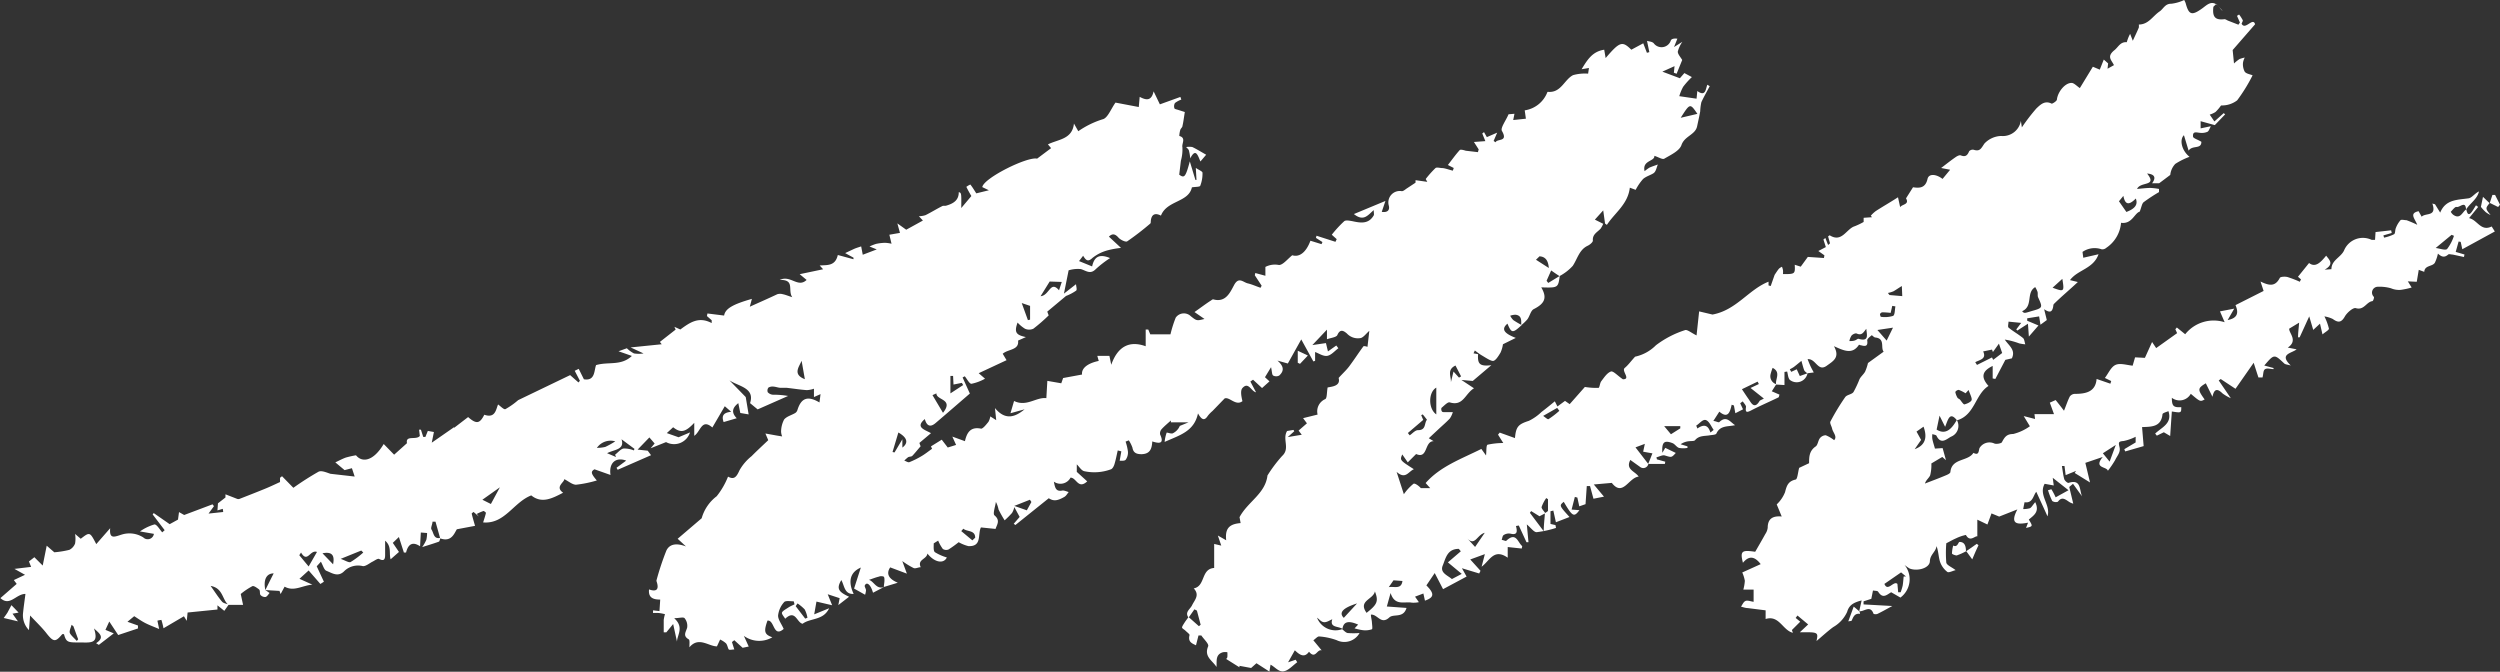 <svg xmlns="http://www.w3.org/2000/svg" viewBox="0 0 299.71 80.53"><rect x="0" y="0" width="299.71" height="80.53" fill="#333333" stroke="none"/><title>ICON-W</title><g id="Layer_2" data-name="Layer 2"><g id="Layer_1-2" data-name="Layer 1"><path d="M160.9,75.43c.22.16.42.41.66.46a9.41,9.41,0,0,0,1.43,0,2.09,2.09,0,0,1-2.74.86,7.64,7.64,0,0,0-2.12-.45c-.19,0-.42.28-.68.46l1,1.21c-.57-.18-.74,1.11-1.52.16-.57.81-1.16.34-1.7-.17l-.81,1.44.91-.31.19.3c-.54.39-1.05,1-1.64,1.09s-1-.5-1.56-.8l-.14.83-1.55-1-.64.57-1.4-.26V80L147,79a.62.62,0,0,0,.14-.21,3.94,3.94,0,0,0,0-.6,1.85,1.85,0,0,0-.52,0c-.94.27-.73,1.06-.78,1.77-.48-.78-1.53-1.22-1-2.48.11-.29-.53-.86-.82-1.3l-.34,0-.3,1.18c-.46-.22-1-.4-.77-1.23,0-.12-.31-.34-.48-.51s-.42-.27-.42-.4.18-.39.3-.58.32-.45.48-.67l1.24,1.1.21-.17-.45-1.7-.3-.15-.7,1c-.5-.68.2-1,.43-1.51.32-.64.93-1.21.19-2,1.43-.27.84-2.34,2.45-2.45V65.21l.85.2L146,64.2l1,.57c-.15-1.4.35-1.95,1.73-2.06L148.6,62c1-1.87,3.09-2.8,3.35-5a16.68,16.68,0,0,1,1.75-2.33c1-.91,0-2,.6-3l.77-.13.09.16-.78.7,1.68-.28-.38-.5,1-.87-.46-.62,1.74-.43a1.6,1.6,0,0,1,.91-1.85c.23-.11.18-.78.29-1.4.59-.11,1.58-.19,1.32-1.14.57-.63,1-1,1.37-1.53.55-.74,1.05-1.52,1.6-2.26.05-.06.32,0,.49.06l.22-1.92c-.37.32-.66.74-1,.86a1.8,1.8,0,0,1-1.69-.54c-.37-.31-.8-.6-1.14.18-.12.28-.75.33-1.25.51V39.52l-1.75,1.85,1.63-.24.24,1,1-.71.25.33c-.44.32-.85.83-1.33.91s-1-.29-1.46-.46v1.06l-.21.07L156,40.69l-1.61,2.89-1.24-.35c.66.59.91,1.15.21,1.79a.76.76,0,0,1-.73,0c-.15-.1-.13-.45-.25-1l-.73,1.2.54.5-.89.8-1.08-1-.32.22.68,1.29c-.58-.1-.9-1.32-1.63-.51-.27.3-.14,1,0,1.57-.8.63-1.57-.57-2.14-.32l-1.46,1.51a3.82,3.82,0,0,0-.56.58c-.4.62-.73.48-1.17-.3-.46,2.18-2.21,2.61-4,3.42a4.68,4.68,0,0,1,.24-1.1c0-.08.54.16.73.07a1.72,1.72,0,0,0,.85-.89l1.05-.43h-2.12v-.22c-.38.35-.78.67-1.12,1.05a.76.76,0,0,0-.17.63c.51,1.09-.05,1.12-.94.83-.05.88-.26,1.5-1.28,1.53-.66,0-1-.19-1.1-.79a4.4,4.4,0,0,0-.43-.87l-.39.15a6.31,6.31,0,0,1,.28,1.18,1.49,1.49,0,0,1-.27,1c-.15.17-.57.1-.72.12l.2-1.13L134,54c-.13.56-.23,1.12-.4,1.67-.07.22-.22.52-.41.59a5.73,5.73,0,0,1-3.2.23c-.34-.07-.6-.53-.9-.82v.9l1.25,1.14c-1.09,1-1.29-.45-2-.45a1.36,1.36,0,0,1-2,.48c.14.68.2,1.25,1.06,1.06.22,0,.48.12.72.19-.17.19-.3.46-.52.58-.89.51-1.32.51-1.87.16l-4,3.21-.2-.15.71-.82-.64-1.18a2.32,2.32,0,0,1-.27.7,10.68,10.68,0,0,1-.89.89,13.89,13.89,0,0,1-.73-1.3,3.21,3.21,0,0,0-.32-.91c-.07.56-.4,1.43-.16,1.62.71.6.3,1.08.12,1.62l-1.75-.18c-.42.8.17,2.32-1.51,2.24a4.6,4.6,0,0,1-1.16-.47,13.91,13.91,0,0,1-1.21.87.73.73,0,0,1-.69-.06,4.71,4.71,0,0,1-.56-1l-.53.33c0,.37-.06.89.14,1.06a5.8,5.8,0,0,0,1.43.63c-.34.75-1.41.68-2.33-.47-.07.7-1.24.7-.8,1.64-.28,0-.62.2-.85.1a9.05,9.05,0,0,1-1.36-.84l.55,1.51-2-.75c-.5.75-.21,1.37.91,1.84l-1.67.51c0-.24.06-.47.07-.71s0-.46-.09-.53a.77.77,0,0,0-.58,0c-.41.1-.8.26-1.19.39.61.16.87,1.18,1.81.85l-1.32.69c-.28-1-.78-1.39-1-.83,0,.14.15.35.16.54a2.27,2.27,0,0,1-.11.53l-1.32-.74.81-2.52c-1.26.55-1.58,1.62-.86,3.16-1.12.07-1.1-1-1.48-1.66-.59,1-.38,1.4.93,2l-1.29,1,.16-.83-1.43-.47.53,1.32-1.88-.44-.27,1.53,1.79-.73c-.69,1.49-2.25,1.15-3.18,1.86-.71-.14-.85-1.77-2.09-.6-.12-.23-.45-.56-.38-.75s.48-.41.75-.59.5-.26.75-.39l-.09-.36c-.4,0-1-.11-1.16.1a2.84,2.84,0,0,0-.72,1.61c0,.51.42,1,.67,1.6-1.27,1.1-1.08-1.11-1.94-1-.47,1.31-.37,1.67.58,2a3.11,3.11,0,0,1-3.41-.17l.58,1.28-.73.15-1-.91-.28.22.28.89c-.25,0-.56.09-.66,0s-.16-.53-.33-.73a2.89,2.89,0,0,0-.71-.46l-.38.82c-1,0-2.19-1.22-3.3.11,0-.4.06-.87-.08-.95-.75-.43-.34-.87-.19-1.41a1.44,1.44,0,0,0-.31-1.13c-.15-.17-.65,0-1.25,0,1.23,1.1.36,2,.34,2.81l-.46-2.11-.82,1h-.31c0-.49,0-1,0-1.49a4.26,4.26,0,0,1,.15-.69,5.72,5.72,0,0,0-.72-.14,5.58,5.58,0,0,0-.71,0v-.32l.77.09.09-1.38c-.83,0-1.45-.21-1.34-1.22.84.31,1.25.06.91-.94a.3.3,0,0,1,0-.21A32.4,32.4,0,0,1,79.89,66c.4-.83,1.27-.9,2.35-.49l-1-.92,2.88-2.46a5,5,0,0,1,1.8-2.64,9.18,9.18,0,0,0,1.36-2.35c.71.39,1,.08,1.38-.77a5.81,5.81,0,0,1,1.44-1.68c.63-.64,1.3-1.25,2-1.92l-.34-.8,1.39.25.62.1a1.66,1.66,0,0,1-.13-.59A3.22,3.22,0,0,1,94,50.3c.3-.38.89-.52,1.34-.79a.64.64,0,0,0,.26-.36c.45-1.44,1.23-1.74,2.64-.9l.13-1-.79.35v-1a3,3,0,0,1-.86.17c-.82-.06-1.62-.19-2.43-.28-.24,0-.49,0-.73,0s-.53-.12-.8-.14a1,1,0,0,0-.63.11.58.58,0,0,0-.09.56.94.94,0,0,0,.6.3,10.16,10.16,0,0,1,1.84.15l-3.65,1.61-.91-.75c.61-1.84-1.37-2-2.47-2.73l1.95,2,.35,2.08-1-.17-.24-1.18c-.67.53-.9,1.07-.19,1.81l-1.57.46c-.2-.58-.21-1.13.91-1.23l-.77-.67-1.49,2.55c-1.29-1.12-1.4.49-2.17,1V50.69c-1.06,1.13-1.62,1.25-2.53.53l-.76.7,1.41.5,1.37-.58A2,2,0,0,1,79.85,53L78,53.74l.48-.57-.63-.73L76.44,53.9l1.21.13.4.54-4,1.75-.14-.24,1.16-.86c-1.22-.46-2.1.24-1.88,1.72l-1.92-.68c-.45.27-.46.48.28,1.34a14.12,14.12,0,0,1-2.49.51c-.44,0-.9-.41-1.41-.67,0,.4-1.15.92-.14,1.63-1.23.63-2.54,1.37-3.82.32-2.14.83-3.17,3.46-5.77,3.24.12-.38.25-.76.34-1.16,0,0-.23-.23-.3-.21a6.26,6.26,0,0,0-.8.35l.24.31-.63-.55c-.08.08-.23.16-.22.21.11.47.25.93.4,1.46l-2.18.41c-.31.49-.65,1.58-2,1.09-.18-.66-.37-1.32-.56-2l-.36,0c0,.32-.25.75-.12.94.27.39.24,1.2,1.07,1-.06.16-.09.42-.19.46-.67.24-1.35.44-2,.65a4.76,4.76,0,0,0,.5-.87,3.68,3.68,0,0,0,.09-.82l-.75-.06-.09,1.65c-.87-.58-1.42-.3-1.68.75l-.26,0-.6-1.86-.73.7.74,1.09-1,.88c-.22-.7.16-1.53-.66-2.23,0,.78,0,1.25,0,1.71s-.09.81-.72.48c-.17-.09-.55.21-.82.34s-.79.56-1.13.52a2.37,2.37,0,0,0-2.19.56c-.77.82-1.49.27-2.18,0-.28-.11-.4-.63-.66-1.09l-.5.55.86,1.85-.42.27L37,68.39l-1.1,1,1.55.7c-1.23.1-2.21.87-3.33.24l-.48.89-.13-.38-1.7-.1c.33-.67.66-1.34,1-2-.9,0-1.25.81-1,2l.51.35c-.16.17-.29.43-.49.48a.75.75,0,0,1-.6-.24c-.13-.18,0-.54-.19-.68s-.6-.46-.78-.38a8.17,8.17,0,0,0-1.4.94l.28,1.3H27.39c-.76-.58-.62-2-2.14-2.27.56.79.93,1.38,1.38,1.9.17.19.52.23.79.34l-.53.75-.82-.66v.5l-3.58.36-.1,1-.34-.55L19.6,75.32a8.42,8.42,0,0,0-.25-1,2.39,2.39,0,0,0-.48.09l.21,1c-.64-.27-1.16-.46-1.65-.71s-.93-.57-1.34-.83l-.81.67,1.26.45,0,.35-2.37.79L13.1,74.51l-.46,1,1,.42-1.79,1.38-.33-.2c1.1-.73.4-1.16-.25-1.77.56,1.71-.19,1.72-1.5,1.68-1.59,0-1.82.06-2.1-1-.07,0-.17,0-.2,0-.84,1-1.05,1-2-.23-.53-.65-1.14-1.23-1.86-2l-.14,1.75a2.55,2.55,0,0,1-.72-1.9c.07-.78.19-1.56.3-2.44-1.13,0-1.87,1.55-3,.5L2,70l-.34-.46L3,68.91,1.73,68.2l2-.24-.26-.65.65-.51,1,1,.48-2.38.91.79a11.19,11.19,0,0,0,1.8-.29A1.41,1.41,0,0,0,9,65.16a3.46,3.46,0,0,0,0-1.15l.68.58c1.09-.84,1.09-.84,1.86.64l1.67-1.91c-.14,1.43.59,1,1.47.74a3.11,3.11,0,0,1,2.5.37A.75.75,0,0,0,18.45,64l-1.67-.29a5.8,5.8,0,0,1,1.74-.84c.29,0,.62.61.93.95l.29-.26L18.3,61.67l.13-.16,1.91,1.33,1-.55.12-.9.62.35,3.4-1.28.17.22-.65.89,1.76-.19L26.71,61l-.64.19.06-.85.9-.7,0-.38,1.41.55a.43.43,0,0,0,.27,0c1-.39,2-.78,3-1.19.6-.24,1.18-.52,1.86-.83v-.51l.24-.19,1.36,1.39a34.86,34.86,0,0,1,3-1.92c.35-.19.94.07,1.44.24l2.91.33-.33-1-.88.23-1.11-.93c.43-.2.83-.42,1.24-.57a11.32,11.32,0,0,1,1.24-.28c.66.84,2,.85,3.32-1.35l1.25,1.28,1.54-1.38c-.2-1,1.13-.33,1.54-.87l-.09-.75.22,0,.28.87H51l.29-.72.73.13-.26,1.28,2.68-1.86,0,.08L56.12,50c1,.88,1.4.79,1.94-.28,1.32.46,1.39-.62,1.65-1.23.28.19.69.64.88.56a9,9,0,0,0,1.53-1.08l6.23-3,1,.88.17-.2-.62-1.2.48-.23L70,45.47c1.37.23,1.21-1.06,1.46-1.7,1.46-.44,3,.13,4.29-1.1l-1.6-.56,1-.36a3.56,3.56,0,0,0,.85.62,3.67,3.67,0,0,0,1.15,0l-1.55-.72,3.73-.38-.22-.28,1.89-1.48-.15-.33.71.32c1.16-.85,2.21-1.59,3.76-.77l0-.34-.57-.5.06-.31,2,.25c.13-.81,1-1.34,3.33-2l-.25.94c1.21-.55,2.25-1,3.3-1.5a1.2,1.2,0,0,1,.65,0c.31.06.61.19,1.14.36-.58-.83.37-2.12-1.5-2.07,1.3-.63,2.17,1,3.22,0l-.83-.69,2.81-.59-.41-.45c.85-.08,1.86.12,2.17-1.26l1.88.51,0-.19-1-.55,1.11-.52c.27-.11.54-.19.81-.28l.19,1,1.68-.64-.87-.35a5.76,5.76,0,0,1,.78-.31,5.59,5.59,0,0,1,1.08-.13,4.19,4.19,0,0,1,.78.11l-.26-1.08,1.27-.22-.31-1.14,1.06.76,2-1.1-.48-.52a2.58,2.58,0,0,0,.8-.13c.67-.33,1.3-.73,2-1.08.14-.08.35,0,.52-.07.81-.24,1.47-.63,1.46-1.61.32.1.32.1.3,1.91l1.21-1.44c-.16-.27-.4-.68-.6-1.1a2.52,2.52,0,0,1,.48-.28c.23.29.43.62.71,1.06l1.51-.37-.79-.38c.17-1.09,5.43-3.69,6.57-3.41l1.68-1.26-.38-.45c1.23-.62,2.92-.59,3.12-2.5l.52.92a10.72,10.72,0,0,1,2.92-1.43c.6-.13,1-1.25,1.54-2l2.79.53.11-1.22c.81.44,1.42.49,1.67-.66l.75,1.56,2.46-.89.11.32a2.78,2.78,0,0,0-.76.41.76.76,0,0,0-.07.62c0,.1.28.15.44.2l.81.26c-.12.73-.17,1.2-.28,1.66,0,.17-.21.31-.26.48a2.87,2.87,0,0,0-.12.73c.85.23.27.91.37,1.34a4.92,4.92,0,0,1-.18,1.63l-.2,1.67c.62.45.76.3,1.27-1.59l.67,2.22.13,0-.08-1.44c.36.25.8.41.8.58a4,4,0,0,1-.27,1.56c-.06.15-.57.12-1,.19-.4,1.83-3,1.54-3.71,3.39-.65-.34-1.14-.22-1.22.66,0,.11,0,.25-.07.3a33,33,0,0,1-2.75,2.12c-.18.13-.81-.17-1.05-.44-.43-.49-.76-.5-1.15-.12l1.45,1.35a10.69,10.69,0,0,0-1.68.31,5,5,0,0,0-1.74.89c-.56.54-.8.26-1.12-.26l-.49.64,1.57.64c.25-1.17.86-1.54,2.15-1a13.08,13.08,0,0,0-1.71,1.32c-.66.68-1.16.19-1.79,0a3.71,3.71,0,0,0-1.47.15l-.56,2.79L129,34.07c0,.22.16.68,0,.78a5.63,5.63,0,0,1-1.2.63l-2.25,1.88.17.45a20.21,20.21,0,0,1-1.84,1.6,1.22,1.22,0,0,1-1,0,4.15,4.15,0,0,1-.89-.74c-.42,1.17-.19,1.49,1,1.74l-.94.42c.15,1.17-1.19,1-1.84,1.58l.46.77-3.34,1.56.76.66a5.65,5.65,0,0,1-1.63.61c-.25,0-.53-.58-.8-.9l-.26.14.87,1.93c-1.3,1.12-2.69,2.33-4.09,3.52-.7.61-1.1.3-1.31-.46-1.19,1,0,1.27.74,1.69l-1.39,1.17c.07.21.15.41.15.4-.42.48-.7.84-1,1.15-.11.11-.35.08-.5.16a4.36,4.36,0,0,0-.46.41c.21.07.45.24.6.19a10.06,10.06,0,0,0,1.47-.73c.4-.23.77-.53,1.26-.88,0,0-.09-.19-.13-.29l1.29-.8.72.94,1-.31-.45-1,1.51.55c.23-1,.65-1.77,1.94-1.5.23,0,.62-.5.88-.82a1.92,1.92,0,0,0,.22-.65l.71.45-.15-1.45c1.23,1.5,2.41,1.1,3.55.15l-1.69.47.43-1.47c1.5.74,2.64-.48,3.87-.34l.12-2.07,1.67.29.22-.63,2.27-.42c-.09-.75.66-1.35,2-1.63l-.17-.61H133l.22,1.07c.8-2.26,2.23-2.91,4.13-2.22v-2l.31,0,.24.57h2.42a14.16,14.16,0,0,1,.63-2,1.19,1.19,0,0,1,1.82-.16c.7.55.7.55,1.63.32l-1.2-.83c.73-.51,1.37-1,2-1.4.07-.06.19-.14.26-.12,1.47.41,2-.81,2.47-1.68.56-1.09,1.1-.37,1.65-.24s1,.35,1.54.53l.13-.25-.82-1.25.06-.27,1.21.33V32a2.48,2.48,0,0,1,1.63-.23c.47,0,1-.69,1.59-1.17.81.26,1.64-.28,2.18-1.74l1.33.41.11-.25-.78-.5.07-.26,2.27.73.15-.32-.59-.53a13.76,13.76,0,0,1,1.49-1.62c.19-.16.65-.06,1,0,1,.22,1.93.35,2.54-.7.06-.11,0-.29,0-.63-.7.59-1.2,1.42-2.38.47l3.78-1.57-.44,1.31c.66.1,1-.18.84-.77a1.37,1.37,0,0,1,1.57-1.71c.2,0,.43-.23.64-.36l1-.66V21.6l1.41.2-.19-.34a12.15,12.15,0,0,1,1.17-1.31c.16-.13.55,0,.82,0s.84.21,1.26.31l.11-.32-.7-.36c.49-.63.92-1.24,1.42-1.79.1-.1.47,0,.72.08l1.46.17.09-.33-.57-.89,1.37-.1L177.7,16l.21-.16.34.6,1.24-.54-.43,1,.24.16c.18-.47,1.54,0,.76-1.36-.21-.36.47-1.23.79-2l.71-.06-.15.75,1.52-.16-.14-1a3.45,3.45,0,0,0,2.71-2.17.09.09,0,0,1,.08-.05c1.56.15,1.95-1.46,3-2a5.24,5.24,0,0,1,1.81-.18l.1-.68-.88.15c.71-1.18,1.32-2.13,2.71-2.34l.17,1c1.71-2,2-2.06,3.08-1L197,5.19l.44,1.14.29-.08-.28-1.35c.22.07.61.08.8.28a1.17,1.17,0,0,0,2.06-.34c.08-.18.4-.26.78-.2l-.4,1,1-.63a3.61,3.61,0,0,0-.55,1.18c0,.31.32.64.53,1L201,8.84l-.33-.12.08-.79-1.46.66,2.1.79.54-.62.9.48a9.48,9.48,0,0,0-1.05,1.17,5.66,5.66,0,0,0-.46,1.12l2.07.3.09-.92c1,.73,1-.23,1.2-.75l.29.17c-.33.63-.69,1.25-1,1.91a5.61,5.61,0,0,0-.14,1.1c-.11.61-.25,1.22-.38,1.83-.23,1-1.5,1.14-1.87,2.22-.24.7-1.29,1.18-2.05,1.63-.23.14-.71-.19-1.2-.34.08.69-1.48.51-1.17,1.84a5.75,5.75,0,0,1,.59-.43c.33-.14.67-.25,1-.37-.15.34-.21.78-.46,1s-1,.43-1.33.76a6.24,6.24,0,0,0-.87,1.28l-.7-.26c-.23,2-1.8,3-2.75,4.46l-.22-.16-.22-1.58-1,1.11,1,.5a3.19,3.19,0,0,1-.31.58c-.39.43-1,.67-.93,1.44,0,.19-.37.5-.64.62-1,.48-1.22,1.58-1.77,2.4a5.89,5.89,0,0,1-1.59,1.23c-.33-.21-.65-.43-1-.68l-.55,1.24.2.26,1.38-.84c-.2,1.43-.2,1.43-2.22,1.37.73,1.24.44,1.93-.9,2.61-.36.18-.47.83-.76,1.22a5.53,5.53,0,0,1-.74.71c0-.54.1-1.17-.69-1.26a2.06,2.06,0,0,0-.63.12,1.89,1.89,0,0,0,.38.53,10.43,10.43,0,0,0,1,.59c-1.09,1-1.22,1-1.71-.17-.73.62-.51,1.13,1,1.71l-1.54.76a3.7,3.7,0,0,1-.29,1c-.24.4-.6,1-.91,1s-.93-.43-1.38-.69c-.28-.17-.53-.37-.79-.56l-.16.34.55.1c-.09,1.21.23,1.48,1.59,1.32l-2.23,1.89-1.36-.12,1.51,1c-1.06.62-1.28,2.19-2.9,1.69-.25-.08-.68.4-1,.66a.5.5,0,0,0,.07.45c.12.09.34.05.52.06l.77,0a2.72,2.72,0,0,1-.35.75c-.41.44-.88.84-1.32,1.25l-1.21,1.13.58.35c-1.13,0-.66,2.18-2.1,1.54l-1,1-.66-.95c-.3.69-.3.69,1.39,1.77-.67.29-1,1.27-2.07.32l.87,2.68A5.94,5.94,0,0,1,169.45,58c.17-.11.65.25.89.52h1.12l-.55-.61c1.75-2,4.28-2.89,6.68-4.09l.56.78c.07-.54,0-1.24.2-1.29a8.93,8.93,0,0,1,1.87-.2l-.63-1,.2-.25,1.83.66c-.09.1,0,0,0,0,.12-1.39.41-1.66,1.67-2.07a5.83,5.83,0,0,0,1.51-1.06c.5-.38,1-.78,1.6-1.28l.31.62.91-.67.56.39L190,46.39a8.55,8.55,0,0,0,1.63.11c.14,0,.16-.56.33-.79.34-.44.69-1,1.16-1.17.28-.1.79.49,1.44.93,1,0-.21-1,.22-1.36s.71-.77,1.24-1.35a5,5,0,0,0,2.5-1.37A11.62,11.62,0,0,1,202,39.58c.27-.11.76.33,1.39.63l.31-2.88,1.6.38c2.87-.53,4.33-3,6.72-3.94v.45l.26.07.47-1.34c.17-.25.33-.51.52-.74a1.39,1.39,0,0,1,.36-.23,2,2,0,0,1,.12.4,2.8,2.8,0,0,1,0,.48c1.43,0,1.47,0,1.41-1.12l.72.23.85-1.17,1.93.13.06-.32-.73-.52.9-.47-.29-.91.23-.18.33.84.23-.2-.23-.83c.09-.06.18-.14.2-.13,1.46.93,2-.8,3-1.09a8.42,8.42,0,0,0,1.06-.51v-.5l1-.07-.14-.18a4,4,0,0,1,.6-.56c.82-.53,1.65-1,2.66-1.65l.26,1.19c.21-.37,1.15-.3.7-1.06l.84-1.33c.7.1,1.48.16,1.74-1,.14-.64,1-.62,1.8,0l.91-1.1-1.08-.21c.64-.49,1.17-.91,1.72-1.29.18-.13.48-.29.64-.22.56.22.79,0,1-.5a.59.59,0,0,1,.53-.18c.77.26.91-.17,1.3-.74a2.88,2.88,0,0,1,2-.91,2.19,2.19,0,0,0,2.37-1.81l.12.78A22.71,22.71,0,0,1,244.13,13c.47-.44,1-1,1.84-.57.1,0,.6-.3.62-.49.09-.89.95-2,1.75-2,.3,0,.6.35,1,.62L250.9,8l.83.35.48-1.21.52.46-.07.64.77-.43c-.29-.61-.88-1,0-1.75.5-.36.73-1.07,1.54-1,0,0,.13-.53.4-1l.32.83c.3-.65.52-1.11.72-1.58a1.57,1.57,0,0,0,0-.37c1.16,0,1.66-1,2.48-1.56.46-.3.65-.94,1.4-.93A4.92,4.92,0,0,0,261.85,0a3.57,3.57,0,0,1,.17.36c.38,1.44.74,1.55,2,.64.55-.4,1.1-1,1.83-.36.23.19.36.51.61.66L265.7.47l-.35.34c-.15,1.23.22,1.63,1.33,1.49.14,0,.3.13.46.19l1.21.47.18-.26-.35-.8.25-.16a4.38,4.38,0,0,1,.45.7c0,.11-.11.3-.15.4.43.85,1.36-.84,1.62.07L267.66,6l.16,1.61a5.23,5.23,0,0,1,.66-.53,4.17,4.17,0,0,1,.63-.18,2,2,0,0,0-.21.62,1.89,1.89,0,0,0,.21,1.08c.19.25.64.3.94.43a20,20,0,0,1-1.85,3,3,3,0,0,1-1.93.61,5.45,5.45,0,0,1-.66.78,2.63,2.63,0,0,1-.7.32l.56.82,1.12-1,.17.15L265.52,15l-1.7-.47v.86l1.23-.26c-.18.32-.25.59-.41.67a1.65,1.65,0,0,1-.8.13c-.41,0-1-.3-.93.44,0,.21.58.36,1,.63,0,.94-1.07.36-1.53,1.06l-.56-1.85c-.54.5-.32,1.79.67,2.59a8.51,8.51,0,0,0-1.71.85,2.25,2.25,0,0,0-.6,1.32l-1.33,1H258c.46-.61.4-1.08-.6-1.17,1.28,1.6-.79.92-1.2,1.85.69-.06,1.16-.12,1.63-.12a8.28,8.28,0,0,1,1,.12l0,.38a19.85,19.85,0,0,0-1.83,1.2c-.22.17-.26.58-.48,1.14-.63.18-.93,1.53-2.24,1.34a4,4,0,0,1-1.77,3,.71.71,0,0,1-.55.18,2.55,2.55,0,0,0-2.3.31l.09.7,1.83-.42c-.62,1.76-2.5,1.85-3.42,3.1l.94.23c-1,.94-2,1.77-2.86,2.62-.08.07-.08.23-.1.35-.13.7-.45.71-1.08.29l.32,1.3-.76.56-.16-1-1.43.23,0,.29,1.35.57-1.15,1.33-.11-1.54-1.28.82-.12-.14.59-.78-1.52-.15c0,.22-.11.6,0,.71.54.45,1.18.8,1.73,1.25.18.14.19.5.28.76a5.68,5.68,0,0,1-.72-.11,8.71,8.71,0,0,0-1.74-.46c.48.73,1.34,1.23.85,2.25l-.78.18-1.2,2.29-.32-.06v-1.5c-1.27.61-1.45,1.33-.5,2.4-1.6,1-1.63,3.5-3.78,4.12-.87-1.09-1.06-.11-1.42.78l-.67-1.34-.35,1.67c1.08.67,1.79-.05,2.42-1.15a1.39,1.39,0,0,1-.69,2c-.51.27-1.21,1-1.74-.1-.06-.12-.33-.14-.5-.21a2,2,0,0,0,0,.6c.07.37.2.73.31,1.14l.92-.06.4,1.45-.44-.39-1.31.78a5,5,0,0,1-.14,1.41c-.13.33-.5.56-.63,1,.85-.33,1.7-.64,2.54-1,.2-.08.5-.23.51-.38.16-1.7,2.1-1.24,2.76-2.3.68.36.61-.22.73-.57a1.39,1.39,0,0,1,1.76-.56c.24.12.83,0,.92-.13.31-.59.55-1,1.36-1a5.86,5.86,0,0,0,2-.93l-.74-1.22,1.36.35-.07-.58h2.34l-.5-1.38.7-.31c.32.4.6.75,1,1.28.3-.74.46-1.25.7-1.71a.77.77,0,0,1,.56-.31c1.32,0,2.52-.21,2.65-1.79L253,46l.1-.32-.76-.37c.43-.56.73-1.31,1.27-1.56s1.27,0,2.06.09l.29-1,1.18.06L258,41l.49.73L261,39.94l-.21-.47.18-.21,1,.81a4.36,4.36,0,0,1,4.73-1.44l-.56-1.3,1.71-.33-.79,1.37c1.13-.22,1.37-.79.94-1.79l3.37-1.7L271,33.75c1,.48,1.74.67,2.31-.43.08-.16.63-.18.92-.11a13.28,13.28,0,0,1,1.48.57l.14-.29-.36-.31,1.33-1.65c.77.6,1.4-.09,2.05-.88.38.51,1,1-.18,1.68l.81-.06c0-1.08,1.11-1.4,1.51-2.23a2.44,2.44,0,0,1,3.3-1.29,2.53,2.53,0,0,0,.42,0l.06-.93,1.87-.21.07.32-1,.29.08.27a5.14,5.14,0,0,0,1.2-.41c.16-.09.11-.49.21-.73a3.1,3.1,0,0,1,.56-.95c.12-.11.5,0,.73,0a13.48,13.48,0,0,1,1.28.55c-.29-.75-1-1.38.16-1.63l.37.66c.47-.5,1.84.05,1.28-1.58l.32.09.62,1c.64-1.57,2-1.52,3.38-1.71.42-.05.76-.6,1.27-.83-.2.92-1.08,1.42-1.55,2.17-.06-1.12-.76-.21-1.14-.31-.17-.05-.47.35-.69.58a1.14,1.14,0,0,0,.27.34c.87.64,1.1-.31,1.59-.64.11.6.32.84.74.19.15-.22.28-.45.42-.67l.26.2L296,26.15c1,.2,1.41,1.65,2.71,1l.38.6-3.9,2.13L295,29l-.25-.05-.35,1.25,1.05.31-.06.3-1.34-.29c-.19,0-.46-.1-.56,0-.47.42-.84.24-1.22-.12a4.91,4.91,0,0,1-.37,1.1c-.3.48-1.22.28-1.27,1.09l-.66-.24-.24,1.43-1.07-.05.46.74a9.53,9.53,0,0,1-1.31.28,2.49,2.49,0,0,1-1.17-.19,5,5,0,0,0-1.64-.18.7.7,0,0,0-.41,1.21c.06.09-.09.5-.17.51-.74.09-1,1.14-2,.84-.32-.09-1.05.54-1.31,1-.43.76-.82.76-1.45.3a3.61,3.61,0,0,0-1-.31,6.74,6.74,0,0,1,.54,1.47c0,.18-.44.4-.77.69l-.3-1.29-.81.75-.48-1.62c-.46,1-.8,1.76-1.15,2.51l-.19,0c0-.6.09-1.19.13-1.76l-1.19.72c-.06.53,1.1,1.41-.17,2.27l1.06.21c-.62.5-2.15.55-.7,1.94-.41-.12-.66-.12-.79-.25-1.2-1.13-1.2-1.14-2.39.25l1.11.3v.13c-.34,0-.74-.15-1,0s-.2.56-.32,1h-.49c-.2-.6-.35-1.08-.57-1.76L268,46.61l-1.77-1.17-.24.17,1.45,2.13a5,5,0,0,1-1-.58c-.62-.61-1-.56-1.2.41l-.8-1.62c-1,.61-1,.74-.14,1.94-.53.28-.53.28-1.66-.68a1.53,1.53,0,0,1-2.27.48c0,1,.2,1.18,1.13,1.12,0,.7,0,.7-1.13.52-.07,1-.14,2-.2,2.94l-.76-.45-.84.41-.2-.25c.78-.75,2.08-1.21,1.59-2.69-.22.1-.69.21-.71.37-.16,1.53-1.3,1.5-2.45,1.54l.19,2.28-2.21.64-.11-.27,1.36-.81v-.68a5.79,5.79,0,0,1-1.44.51c-.64.05-.63.16-.49.76s-.28,1-.53,1.53a11.68,11.68,0,0,1-.87,1.28c-.11-.53-1.76-.27-.61-1.66l-2.09.71.56,2.35-1.84-1.14.17-.25-1.25.51-.14-1.09-.31,0c.09.53.14,1.06.28,1.57.06.19.4.49.52.45,1.54-.5,1.28.87,1.62,1.62L248.52,58l-.45.38.48,2a1.65,1.65,0,0,1-.52-.23c-.46-.31-.86-.64-1.32,0a.76.76,0,0,1-.68-.09,8.55,8.55,0,0,1-.51-1.3c.15,0,.39-.14.42-.09a8.66,8.66,0,0,1,.5.95l1.54-.85-1.89-1.49.12.92L245.12,58c-.77,1.38.77,2.51.34,3.9-.44-1-.89-1.94-1.34-2.94-.37.39-.4,1.41-1.41,1.25,0,0-.11.53-.16.82a2.92,2.92,0,0,0,.8-.1c.19-.09.31-.34.64-.73.57,1.18-.21,1.6-.77,2.09.5.81.5.81-.33,1l.24-.63c-1.3.25-2.22.2-1.28-1.59l-2.18.86-.92-.38-.49,1.33-1.21-.58v2c-.29-.08-.88.74-1.37-.17a5.28,5.28,0,0,0-1.19.41c-.37.16-.73.37-1.16.59a14.16,14.16,0,0,0,0,2.32c.06.31.64.53,1.12.9-.35.08-.84.35-1,.21a2.59,2.59,0,0,1-.87-1.21c-.19-.58-.18-1.24-.42-1.88-.09.7-.77,1-.8,1.82s-1.48,1.23-2.42.87a4.57,4.57,0,0,1-.62-.44,2.73,2.73,0,0,1-.49,3.92l-1.11-.64c-.54.32-1,.82-1.56-.06-.07-.13-.41-.1-.62-.15l-.2,1-.93.3,0,.37,3.45.19c-.71.38-1.23.68-1.77.94a.64.64,0,0,1-.48,0c-.4-1.13-1.16-.21-1.72-.32l0,0,.29-1.29c-.95.25-1.5.54-1.74,1.38a4,4,0,0,1-1.67,1.82c-.69.51-1.32,1.1-2,1.67.22-1.07.22-1.07-2-1.05l1-.94-1.28-1.07-.22.29.55.45-1,1,.12.33c-1.22-.28-1.64-2.16-3.27-1.65V73.17l-2.14-.27c-.27,0-.54-.11-.81-.17.16-.23.28-.55.51-.67s.51,0,1,.09V70.68H209a5.5,5.5,0,0,0,.18-1.05,4.37,4.37,0,0,0-.31-1l2.21-1c-.77-1-1.44-1-2.13-.16-.36-1.42-.14-1.56,1.47-1.32.45-.78.84-1.45,1.22-2.14a1.69,1.69,0,0,0,.28-.74c0-1,.51-1.46,1.68-1.35L213,60.47a4.08,4.08,0,0,0,1-1.47c.2-.8.38-1.31,1.27-1.51.22-.05.27-.86.42-1.4l1.19-.56c0-.71,0-1.46.78-2,.27-.17.29-.71.52-1a.92.92,0,0,1,.7-.35,4,4,0,0,1,1,.59c.42-.42-.14-.91-.24-1.39-.06-.29-.31-.66-.2-.85a27,27,0,0,1,1.77-2.92c.21-.3.81-.32,1-.62a12.77,12.77,0,0,0,.72-1.54c.17-.32.48-.57.66-.88a5.73,5.73,0,0,0,.35-1.05l1.88-1.36c-.4-.47.22-1.57-1-1.7-.16,0-.4-.3-.43-.27-.22.18-.56.44-.54.63.1.69-.21.72-.72.58-.1,0-.26-.09-.27-.07-.79,1.21-1.81.71-3,.17.76,1.36-.1,1.79-.84,2.33-1.1.82-1.31-.87-2.32-.77.14.35.24.6.35.84s.26.5.39.75l-.78.1c-.13-.12-.31-.22-.37-.38-.13-.34-.21-.7-.33-1.11-.44.36-.68.56-.93.75a4.17,4.17,0,0,1-.46.26l.17.31.66-.31.37.81.92-.33a1.32,1.32,0,0,1-2.12.79c-.22-.24-.22-.67-.32-1l-.32.05v1.57l-1-.06c-.14-.63.62-1.47-.42-2a6.12,6.12,0,0,0-.25.78,1,1,0,0,0,.69,1.18l-.54.85.92.4c-.05.16-.06.3-.12.33-1.09.53-2.19,1-3.27,1.56-.54.28-.73.26-.62-.42,0-.2-.25-.44-.39-.66l-.31.22.34.73-.92.47-.17-.93-.27-.09c-.2.89-.44,1.71-1.48.83l-.72,1.12c.28,0,.63.22.72.13.86-.83,1.3,0,1.89.37-.85.2-1.78,0-2.24,1-.07.16-.49.17-.76.21-.63.12-1.31,0-1.8.59-.11.13-.43.09-.65.12a2.06,2.06,0,0,0-1.08.37l.82.25a1.14,1.14,0,0,1,0,.19,2.89,2.89,0,0,1-1,0c-.29-.08-.49-.45-.78-.57-1-.39-1.32-.14-1.23,1.15l.35-.59,1.26.61c-.53.59-.51.54-1.32.3-.27-.08-.64.14-1,.22l.06.25,1,.28-.05.27h-2c.17-.4.32-.8.51-1.27l-1.11-.2.2-.94-1.12.42,1.54,2a.62.62,0,0,1-1,.34l-1.16-.83c-.61,1.17.59,1.35,1,2-1.19.1-1.89,2.47-3.22.75l-2.16.19,1.22,1.46-1.26.25-.41-1.52h-.39l-.15,2.17-.75.26-.23-1.05-.3-.08-.39,1.52.94.07c-.66.88-.83.78-1.88-1-.55.45-.55.45.69,1.82l-1.63.63-.31-1.4-.34.08v1.52l.6.14.06.34a12.16,12.16,0,0,1-2.33.51c-.32,0-.66-.5-1.17-.93l.2,2.13H183L182.08,63l-.34.06c.17.65.19,1.14-.69.91a1.13,1.13,0,0,0-.79.18c-.14.09-.16.38-.23.58.19,0,.47.17.55.1,1.19-1.12,1.37.21,1.91.64l-.06.29-1.68-.18v1.28c-1.66-1.17-2.16.37-3.13,1.08l.39-1.51-1.75.64,1.23,1.36-.16.32-2.07-.63.56,1L173,70.63l-1-1.93-1,1.48c1,1,.93,1.44-.17,1.83l-.19-.86-1,.38.46.66a3.13,3.13,0,0,1-.84.06c-.88-.17-2.05.44-2.55-1.16l-.45,1.62,2.36.17c-.38,1.28-1.55.67-2.06,1.14-1,.93-1.41-.4-2.21-.34,0,.3.1.61.12.91s.1.81,0,.85a2.44,2.44,0,0,1-1.08.11,6.71,6.71,0,0,1-1-.22l.43-.45c-1.18-.52-1.76-.35-1.88.51-.5-.34-1.56-.12-1.22-1.15-.34.14-.66.38-1,.35s-.53-.33-.83-.54A2.38,2.38,0,0,0,160.9,75.43Zm24.36-13.9-.7.36-1-.62-.15.21,1.66,2.21c0-.78.1-1.48.14-2.17.13-.1.36-.2.37-.31,0-.45,0-.9,0-1.36l-.21-.14a4.28,4.28,0,0,0-.56,1.08C184.8,61,185.11,61.28,185.26,61.53Zm-10.13,4.56-.24-.29c-1.4,0-1.57,1.13-1.93,2s.58,1.17,1.1,1.62l1.18-.62-1.66-1.38Zm67.29-28.78c.25.26.25.26,1.08,0,1.42-.4,1.41-.4.84-1.66-.1-.21,0-.49-.09-.71a3.06,3.06,0,0,0-.26-.52C242.85,35.09,243.79,36.7,242.42,37.31Zm-32.56,9.2,1-.47-.15-.29-1.88.91c.32.48.56.85.81,1.2s.66,1.3,1.3.22c.06-.1.23-.13.52-.3Zm29.78-5.31-.72,1-.11-.29-1.06.22c.43.91-.4,1-.95,1.29l.21.33,1.8-.9.14.29,1.08-.82ZM227.91,68.62l-2,1.38c.4,1,1.11-.43,1.56,0l.09,1,.3,0a7.19,7.19,0,0,0,.24-.79c.06-.36.08-.73.12-1.1h.28Zm7.73-21.47a4.46,4.46,0,0,0-.82-.41.54.54,0,0,0-.41.25,2.08,2.08,0,0,0,.26.69c.06.1.22.14.31.24s.41.59.52.56c.33-.08.82-.3.87-.54s-.21-.73-.37-1.19Zm-63.45,2.53V46.47C171.23,47,171.2,49,172.19,49.68Zm-8.36,23.79c1.28-1,1.46-1.39,1-2.57C164.64,71.88,162.77,72,163.83,73.47Zm91.09-48.06c1-.38,1.42-.86,1.13-1.61-.62.62-1.25,1-1.49-.32l-.53.65ZM74.51,52.66c.41,1.27-.85,1.21-1.73,1.67l1.07.46-.11-.28c.34-.26.65-.66,1-.74A3.09,3.09,0,0,1,76,54l.06-.19Zm33.19-.81L107,54.19l.24.05.94-1.58v1C108.94,53.09,108.77,52.46,107.7,51.85Zm121.84,2c1.26-.46,1.55-1.38,1.06-2.7l-.84.59.55,1ZM125.84,33.75l-1.09,1.76c1.06-.08,1.17-1.93,2.21-.71l.33-1Zm42.94,18.16.22.28c.33-.22.66-.63,1-.62,1,0,.72-.84,1.07-1.25,0,0-.32-.43-.51-.64l-.18.09.24.57Zm-56.52-4.75-.47.21,1.26,2.12C114.39,47.81,112.24,48,112.26,47.16Zm91.23-33.51c-.88-1.29-.88-1.29-2,.47Zm90.7,14.62-.28-.12L292,29.73c.49.06,1.16.32,1.37.12A5.2,5.2,0,0,0,294.19,28.27ZM223.74,39.42c-.32.37-.51.87-1.16.56-.14-.06-.47.09-.61.25a1.86,1.86,0,0,0-.26.66c.22,0,.45,0,.67-.08s.33-.23.44-.19C224.11,41,223.8,40.12,223.74,39.42ZM36.09,66.24l-.21.32L37,67.91l1-1.74C37.16,65.86,36.87,67.56,36.09,66.24Zm7.46,0L43.31,66l-2.47,1c.55.19,1,.49,1.19.38A10.14,10.14,0,0,0,43.55,66.24Zm70.71-21.17h-.32v2.09l1.53-1-.16-.26-1,.2Zm90.79,6.78.39-.31c-.29-.41-.51-1-.9-1.17s-.78.41-1.19.65l.14.35C204.2,50.87,204.76,50.88,205.05,51.85Zm21.61-14.34a10.09,10.09,0,0,0-1-.07.37.37,0,0,0-.28.22c0,.09.07.32.11.32a3.33,3.33,0,0,0,1.46-.11c.23-.12.2-.74.28-1.14l-.38-.06Zm.28,1.77-1.87.28,1.11,1.27Zm20.3-5.85-1.17,1.06C247.45,35,247.5,35,247.24,33.43Zm-20.91,1.69.19.25,1.53.13L228,34.29c-.43.26-.72.47-1,.63A3.21,3.21,0,0,1,226.33,35.12Zm-51.84,8.7c-1.07.51-.5,1.34-.55,2l.31-1.28.66.73.25-.15Zm-78,1.64-.39-2.21C95.79,44,95,44.88,96.49,45.46ZM185,49.86c.21.14.54.45.64.39a10.23,10.23,0,0,0,1.3-1l-.26-.35Zm67.91,5.48.74-2-1.55,1Zm-90.22,17c-1.74.55-2.21,1.12-1.59,1.73ZM123.1,61.18l.55-1-.18-.27-1.87.74Zm77.22-9.12,1.12-.71,0-.26h-1.93ZM168.13,69.65l-1.07-.08-.57.82C167.14,70.27,168,70.7,168.13,69.65Zm-128.2-2c.24-1.19-.23-1.52-1.27-1.32Zm83.3-29.27.26-.06V36.67l-1-.34ZM8.8,75.08l-.22-.18c-.08.35-.31.75-.2,1s.54.63.83.94l.16-.2Zm86.81-2.74-.22.33,1.14,1.49.27-.1a3.37,3.37,0,0,0-.33-1A5.2,5.2,0,0,0,95.61,72.34ZM58.85,60.42l1.08-2-2.1,1.49Zm117.08,4.15.91,1L178,63.87C177.06,64.12,176.84,65.5,175.93,64.57ZM71.56,53.69a4.23,4.23,0,0,0,1-.11,9.23,9.23,0,0,0,1.2-.67A2,2,0,0,0,71.56,53.69ZM185.68,32.13c-.07-.85-.37-1.36-1.12-1.4l-.42.41ZM116.57,64.78l.34-.32c0-.94-1-.69-1.42-1.08l-.25.29Z" fill="#fff"/><path d="M235.71,66.08a7.56,7.56,0,0,1-1.13.51c-.17,0-.56-.14-.57-.24a4,4,0,0,1,.15-.95c.53.28.6-.44.76-.43.66,0,.76.57.77,1.13Z" fill="#fff"/><path d="M.44,74.09c.2-.29.34-.45.45-.64s.32-.6.48-.9l.86.89-.73.13.65.92Z" fill="#fff"/><path d="M143.91,19.36c-.33-.79-.57-1.63-1.22-.37a5.62,5.62,0,0,0-.16-.95c-.05-.16-.21-.27-.33-.41a2.08,2.08,0,0,1,.75,0c.54.26,1.05.58,1.65.92Z" fill="#fff"/><path d="M298.47,24.37l.33-1h.32l.59,1.17-.23.28-1-.5Z" fill="#fff"/><path d="M155.58,43.49V42.05l1.21.57-.94,1Z" fill="#fff"/><path d="M298.46,24.35c-.51.63-.51.65.12,1.43a3.08,3.08,0,0,1-.58-.35,5.33,5.33,0,0,1-.58-.63l.25-1.2.79.76S298.46,24.35,298.46,24.35Z" fill="#fff"/><path d="M235.69,66.1l1.29-.9.21.16c-.24.52-.47,1-.75,1.7-.29-.39-.5-.69-.73-1Z" fill="#fff"/><path d="M222.93,73.28l.06.31c-.63-.1-.8.34-1,.8,0,.07-.23.06-.41.1l.65-1.77.71.6Z" fill="#fff"/></g></g></svg>